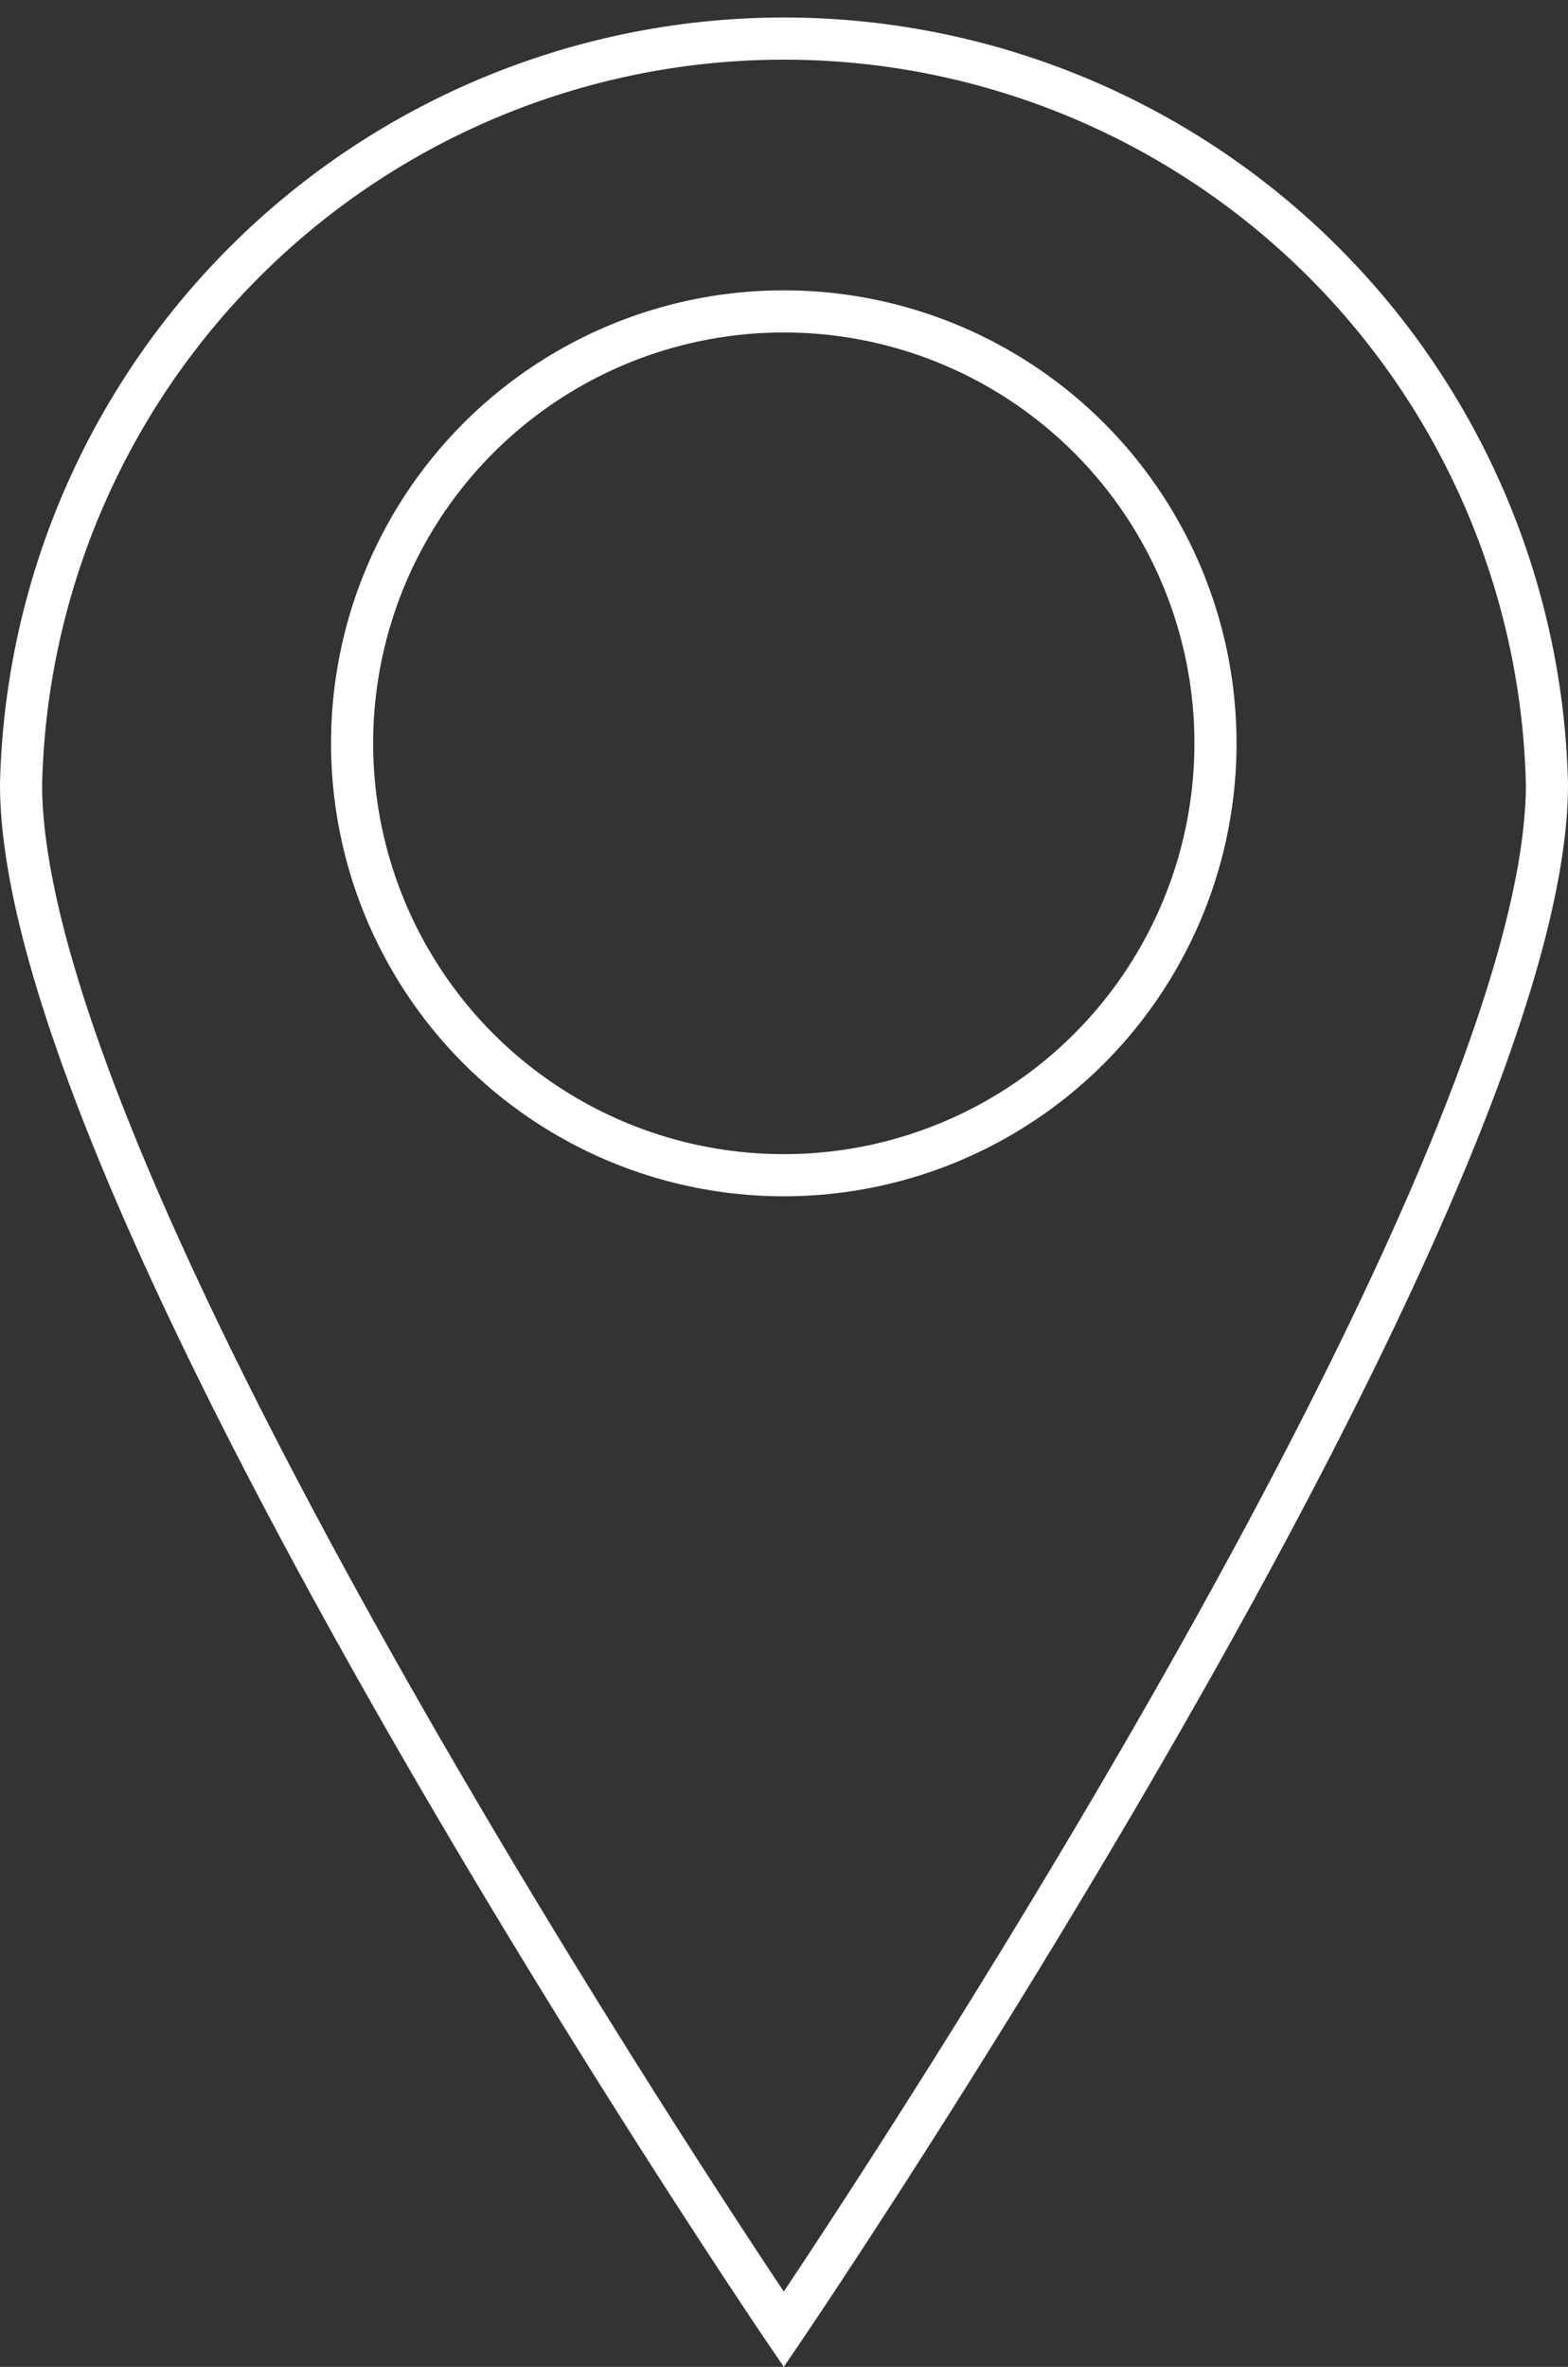 <svg xmlns="http://www.w3.org/2000/svg" viewBox="0 0 37.23 56.17"><rect x="0" y="0" width="37.23" height="56.17" fill="#333333" stroke="none"/><defs><style>.cls-1{fill:none;stroke:#fff;stroke-miterlimit:10;}</style></defs><title>place</title><g id="레이어_2" data-name="레이어 2"><g id="레이어_1-2" data-name="레이어 1"><circle class="cls-1" cx="18.61" cy="17.64" r="10.25"/><path class="cls-1" d="M36.73,18.61c0,10-18.12,36.67-18.12,36.67S.5,28.62.5,18.61a18.12,18.12,0,0,1,36.23,0Z"/></g></g></svg>